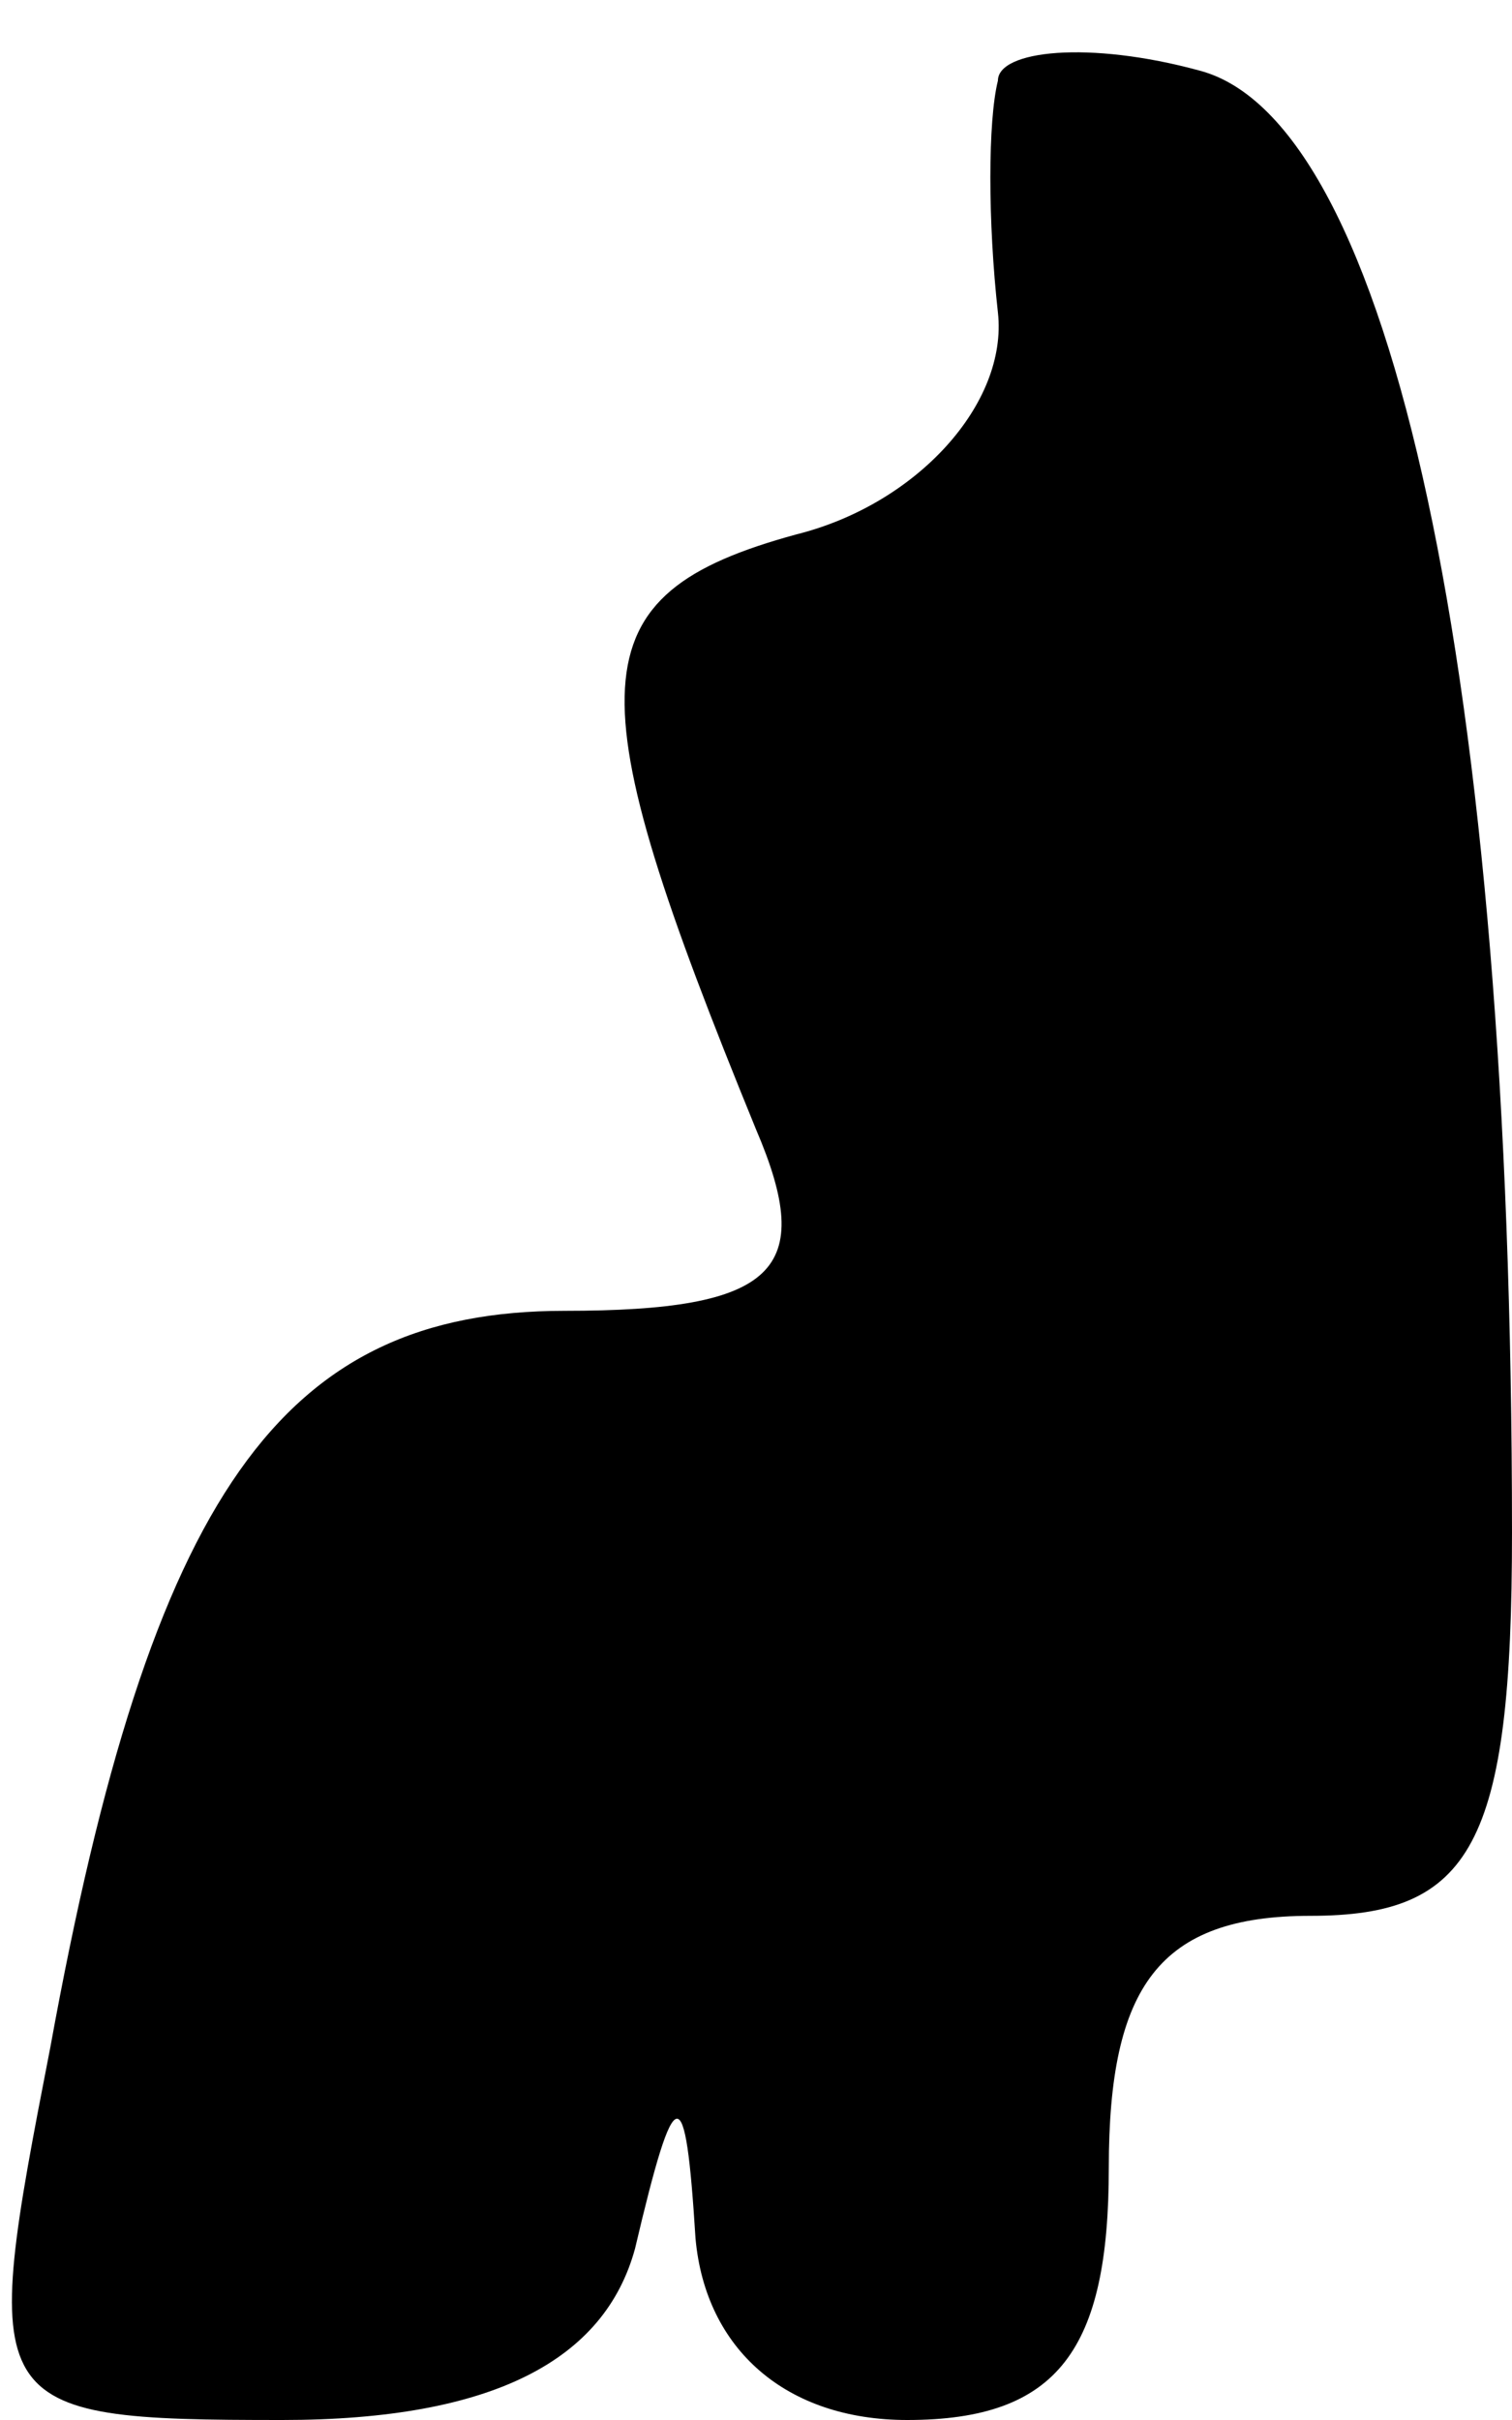 <?xml version="1.0" standalone="no"?>
<!DOCTYPE svg PUBLIC "-//W3C//DTD SVG 20010904//EN"
 "http://www.w3.org/TR/2001/REC-SVG-20010904/DTD/svg10.dtd">
<svg version="1.0" xmlns="http://www.w3.org/2000/svg"
 width="15pt" height="24pt" viewBox="0 0 15 24"
 preserveAspectRatio="xMidYMid meet">
<g transform="translate(0,24) scale(0.1,-0.1)"
fill="#000000" stroke="none">
<path fill="#000000" stroke="none" d="M99 232 c-1 -4 -1 -14 0 -23 1 -9 -8
-19 -20 -22 -22 -6 -22 -15 -4 -59 6 -14 2 -18 -19 -18 -28 0 -41 -18 -51 -73
-7 -36 -7 -37 23 -37 21 0 32 6 35 17 4 17 5 17 6 1 1 -11 9 -18 21 -18 15 0
20 7 20 25 0 18 5 25 20 25 16 0 20 7 20 38 0 85 -12 140 -31 145 -11 3 -20 2
-20 -1z"/>
</g>
</svg>

